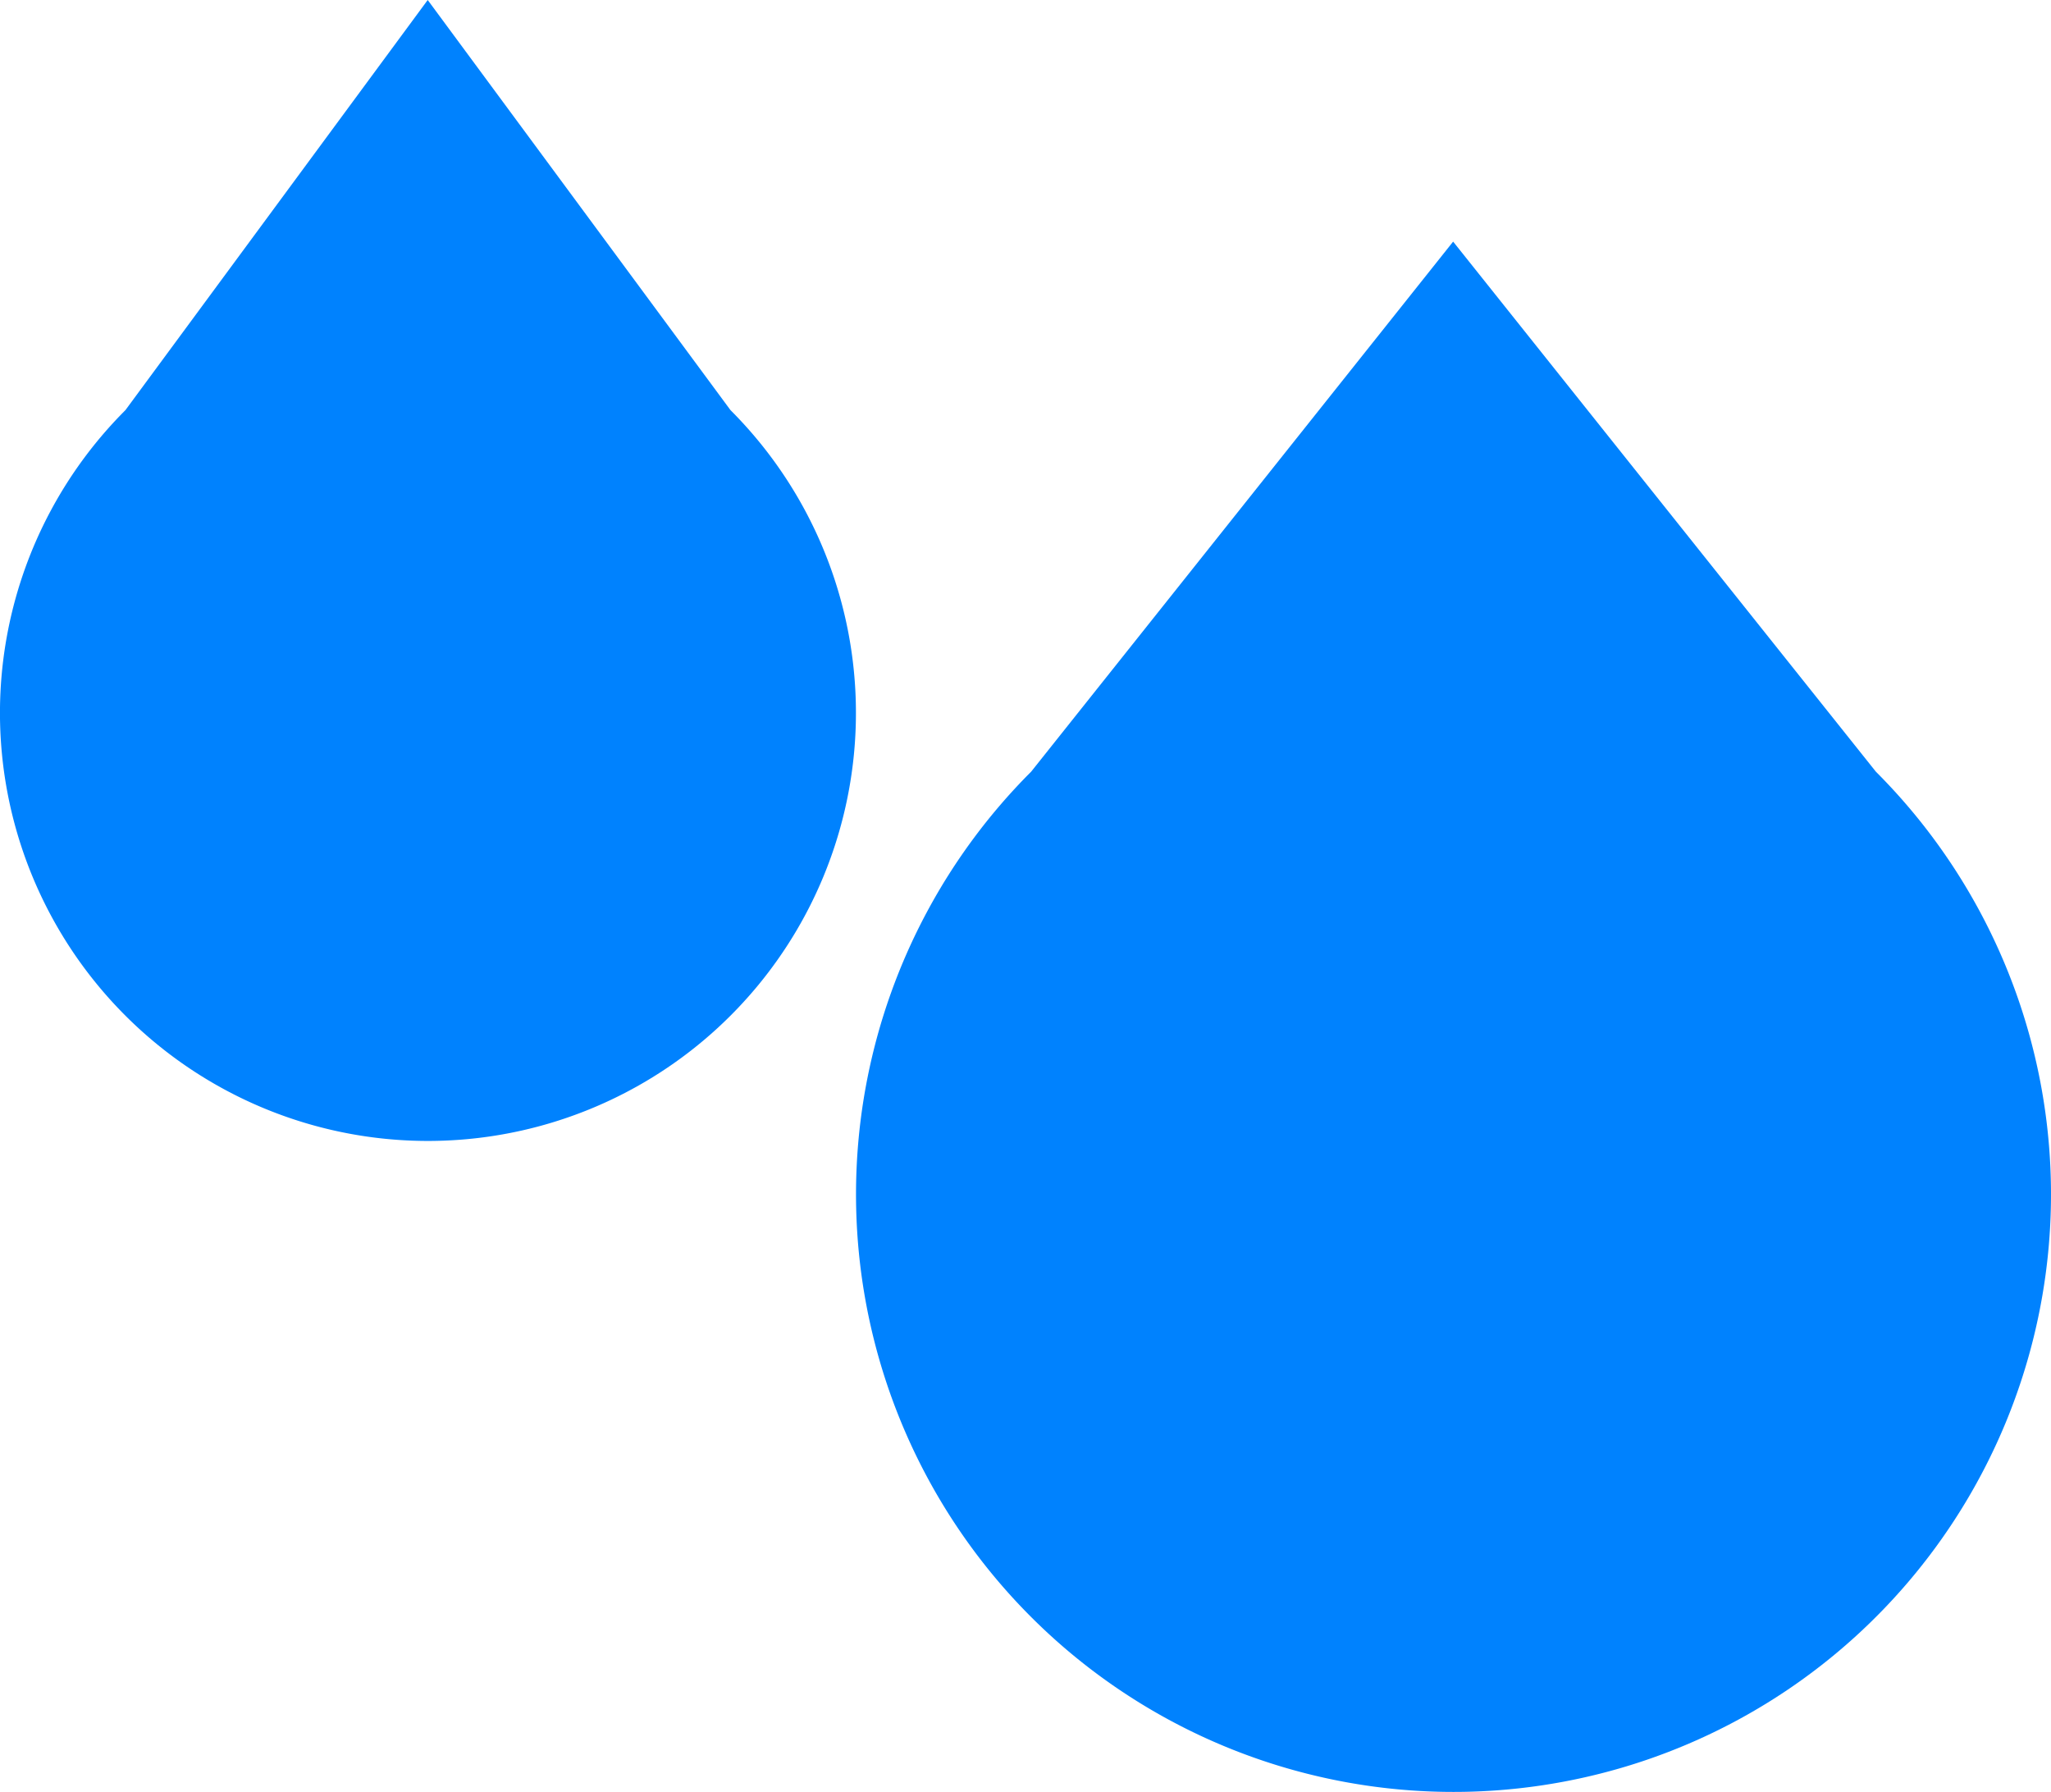 <svg xmlns="http://www.w3.org/2000/svg" width="38.247" height="33.411" viewBox="0 0 38.247 33.411">
  <g id="Group_301" data-name="Group 301" transform="translate(-372.617 -1043.787)">
    <path id="Icon_feather-droplet" data-name="Icon feather-droplet" d="M17.143,2.035l7.883,9.883a11.142,11.142,0,1,1-15.752,0Z" transform="translate(382.572 1046.257)" fill="#0082fe"/>
    <path id="Icon_feather-droplet-2" data-name="Icon feather-droplet" d="M13.984,2.035,19.63,9.682a7.981,7.981,0,1,1-11.283,0Z" transform="translate(366.609 1041.752)" fill="#0082fe"/>
  </g>
</svg>
